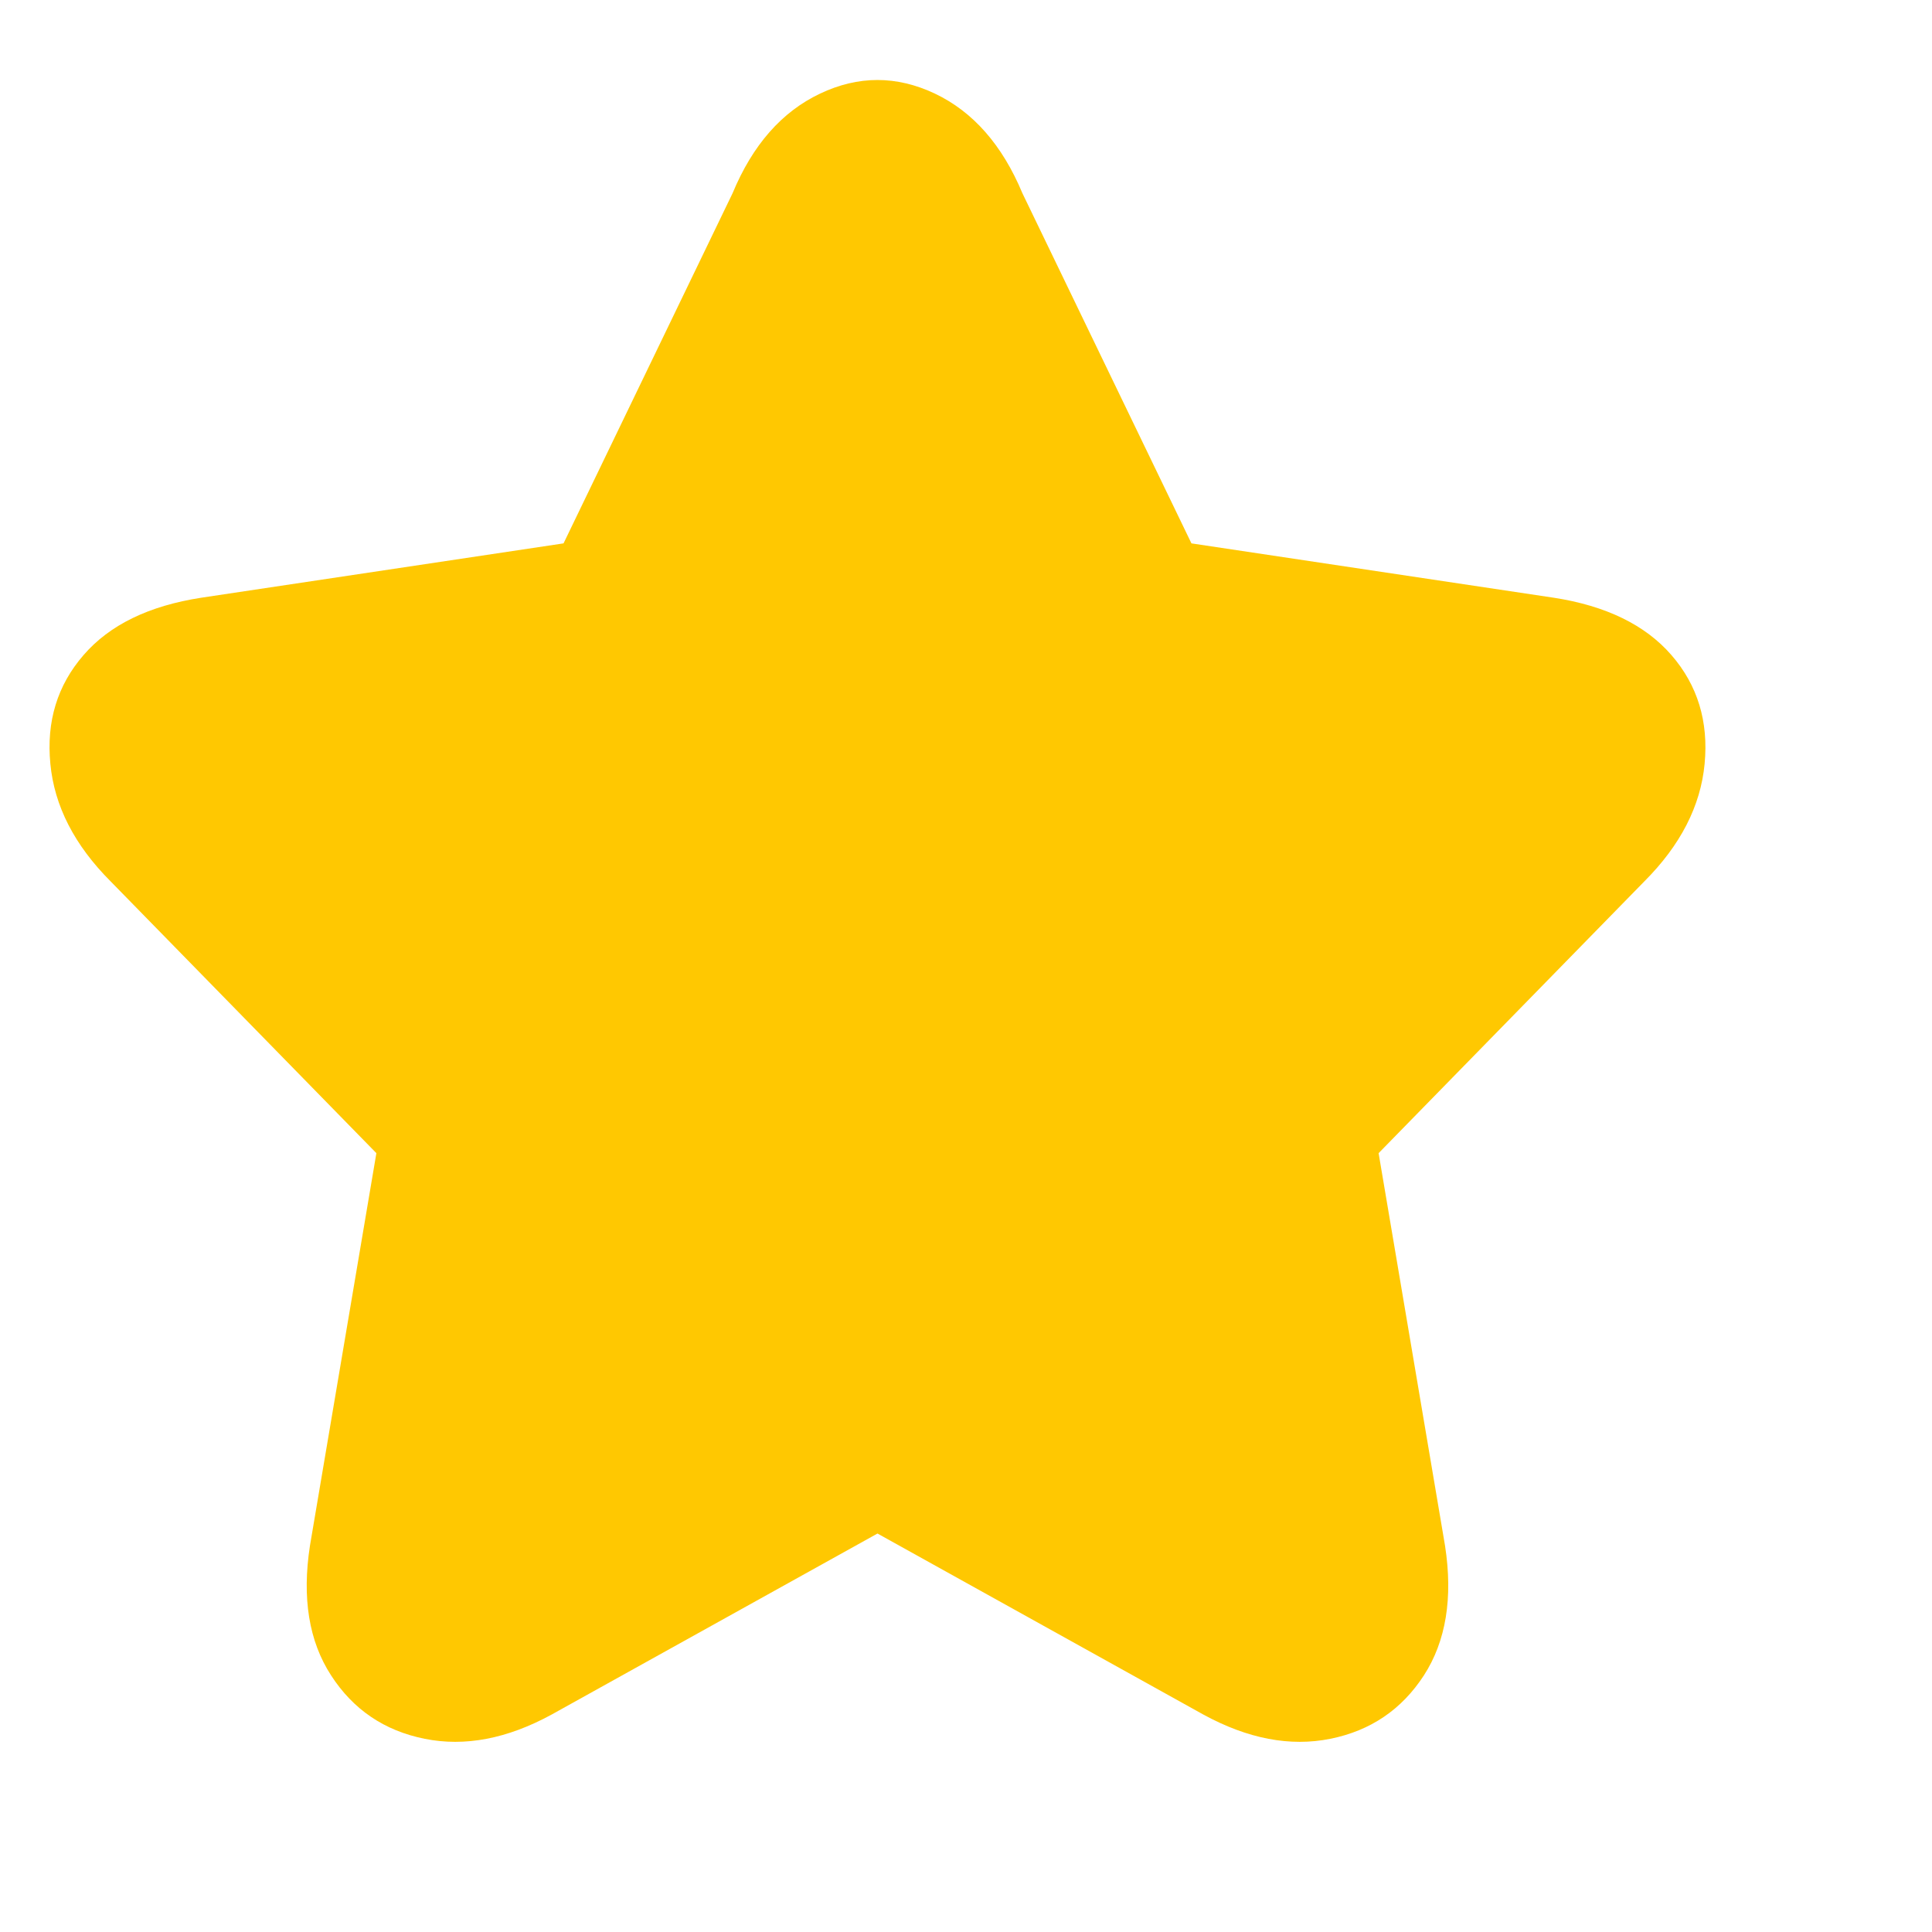 <?xml version="1.0" encoding="UTF-8" standalone="no"?><svg width='16' height='16' viewBox='0 0 16 16' fill='none' xmlns='http://www.w3.org/2000/svg'>
<g clip-path='url(#clip0_381_2119)'>
<path d='M4.567 14.2C4.2 14.4 3.85 14.467 3.517 14.4C3.183 14.333 2.925 14.158 2.742 13.875C2.558 13.592 2.5 13.233 2.567 12.8L3.117 9.55L0.917 7.3C0.617 7 0.45 6.675 0.417 6.325C0.383 5.975 0.475 5.675 0.692 5.425C0.908 5.175 1.233 5.017 1.667 4.95L4.667 4.5L6.067 1.6C6.233 1.2 6.475 0.925 6.792 0.775C7.108 0.625 7.425 0.625 7.742 0.775C8.058 0.925 8.3 1.2 8.467 1.6L9.867 4.5L12.867 4.95C13.3 5.017 13.625 5.175 13.842 5.425C14.059 5.675 14.15 5.975 14.117 6.325C14.084 6.675 13.917 7 13.617 7.3L11.417 9.55L11.967 12.8C12.034 13.233 11.975 13.592 11.792 13.875C11.608 14.158 11.35 14.333 11.017 14.4C10.684 14.467 10.334 14.4 9.967 14.2L7.267 12.7L4.567 14.2Z' fill='#FFC801'/>
</g>
<defs>
<clipPath id='clip0_381_2119'>
<rect width='15' height='15' fill='white' transform='matrix(1 0 0 -1 0.41 15.05)'/>
</clipPath>
</defs>
</svg>
